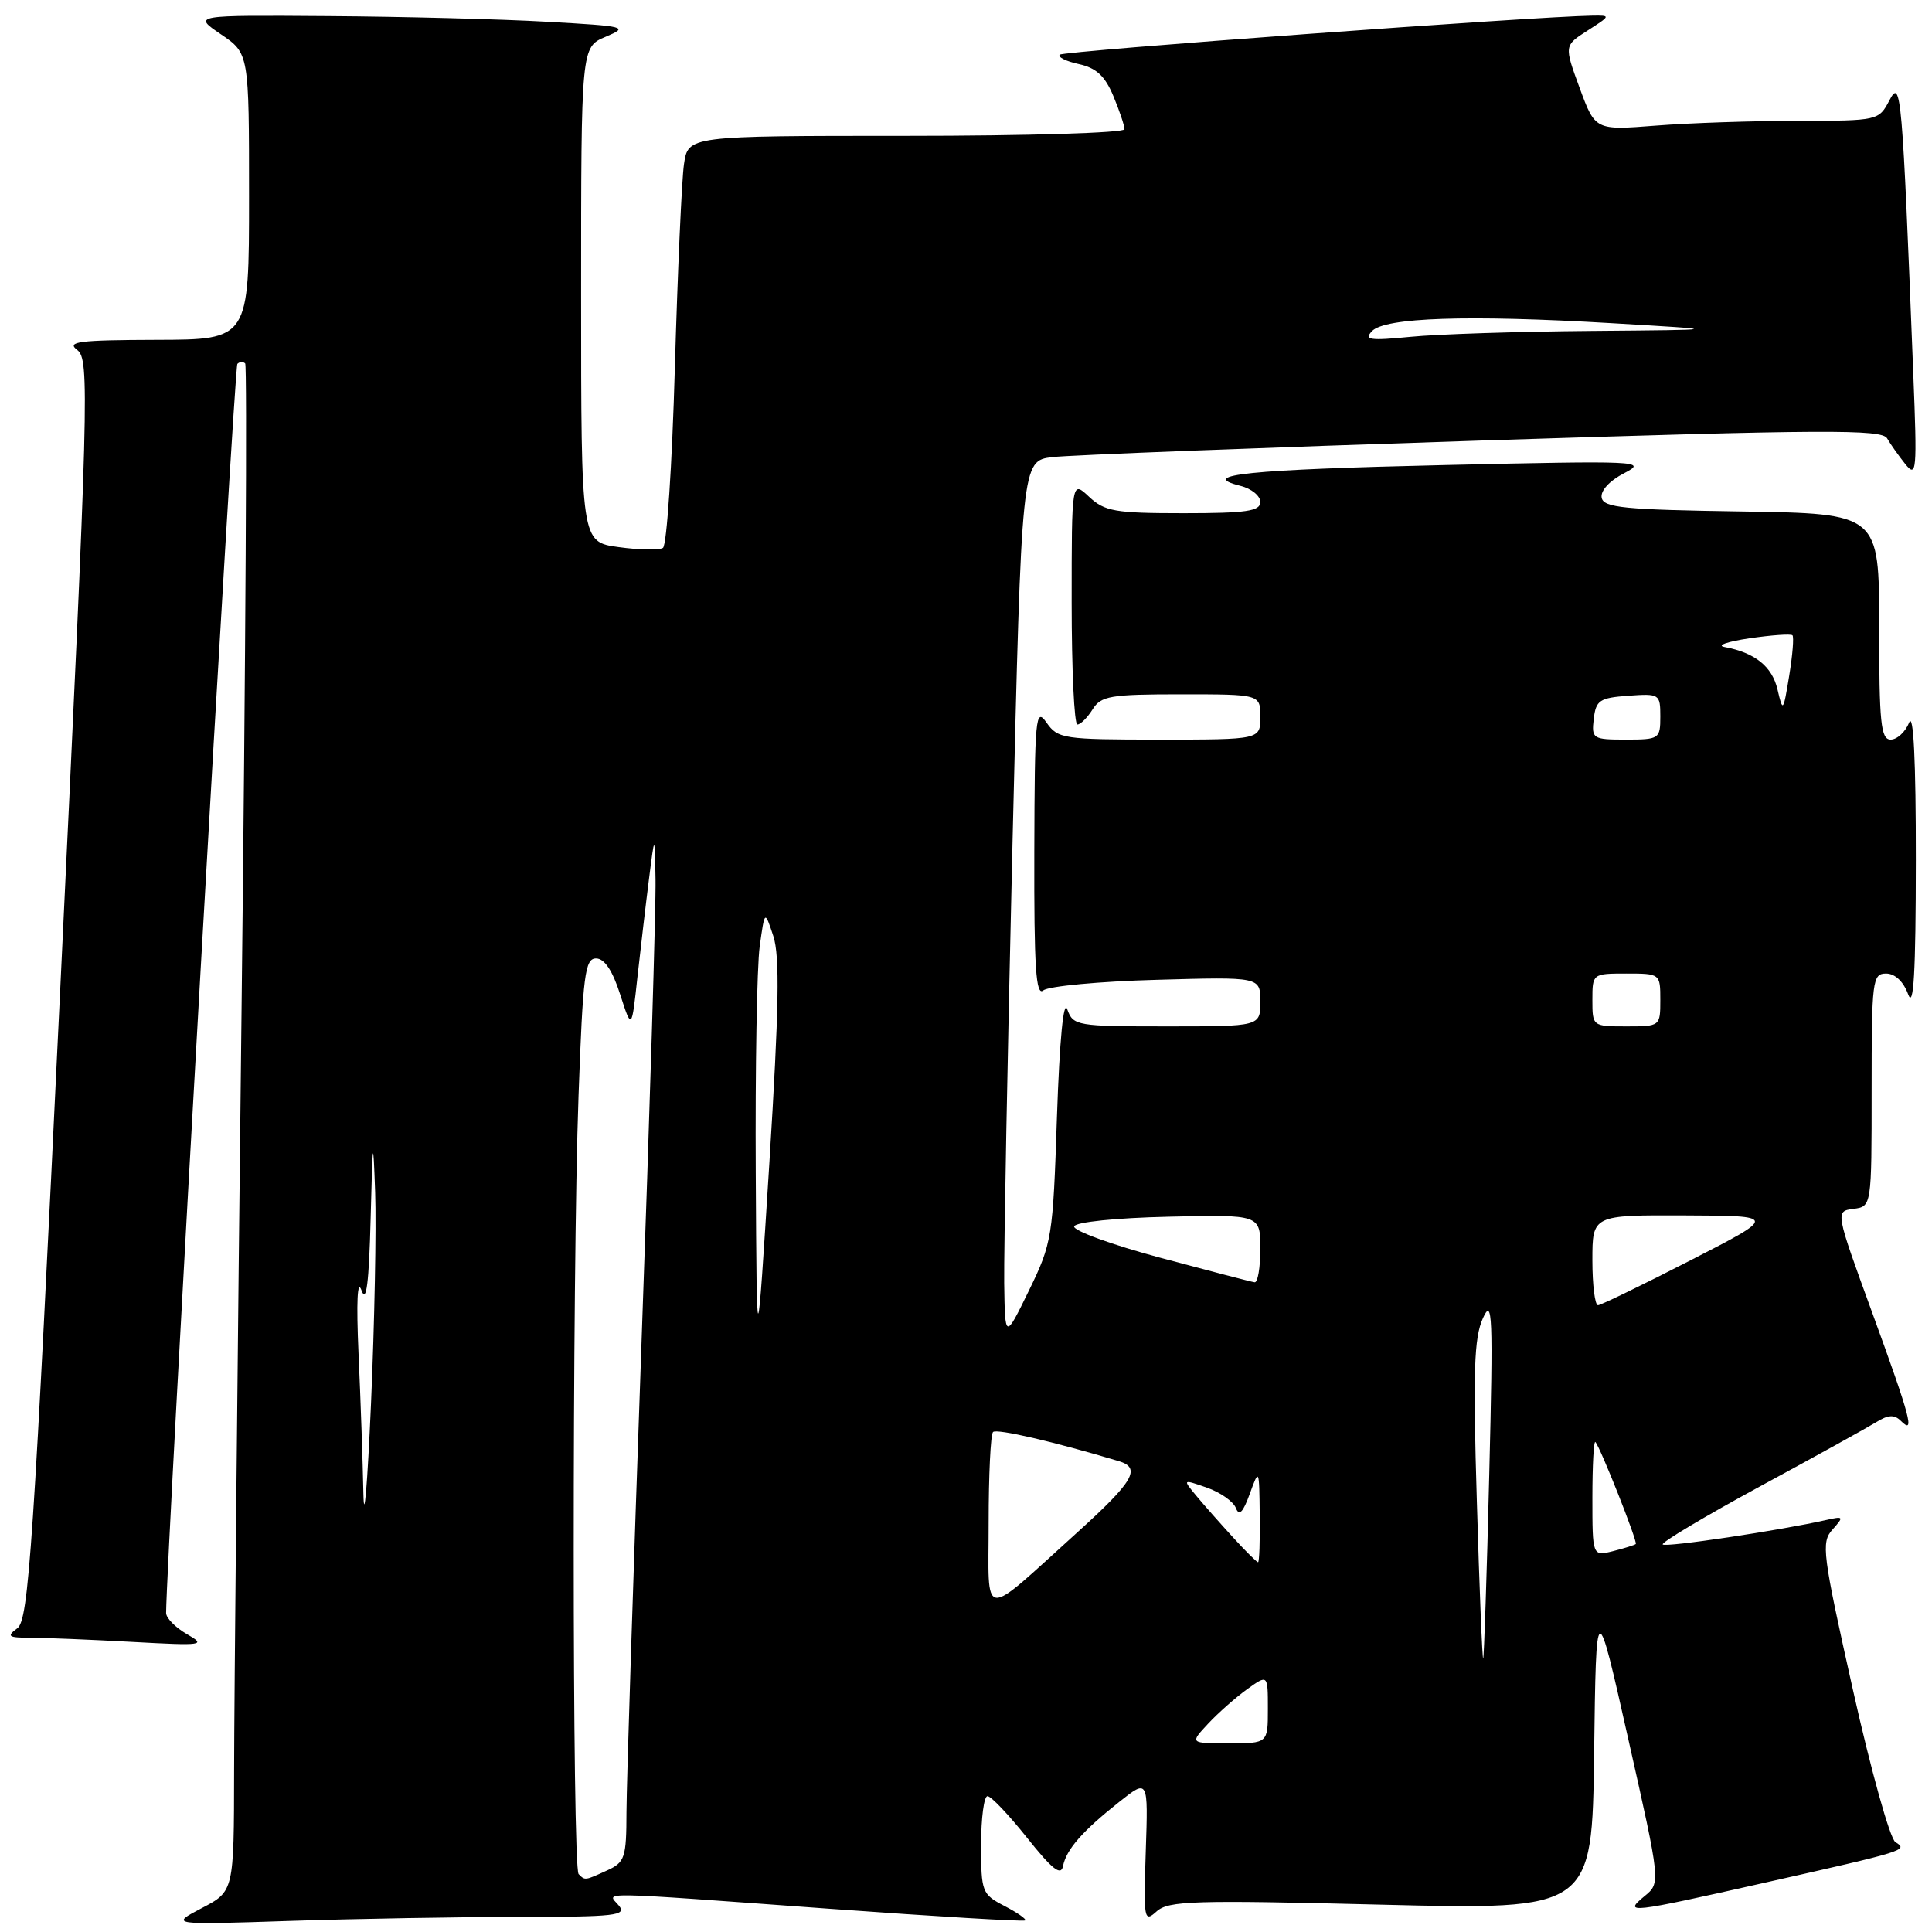 <?xml version="1.0" encoding="UTF-8" standalone="no"?>
<!DOCTYPE svg PUBLIC "-//W3C//DTD SVG 1.1//EN" "http://www.w3.org/Graphics/SVG/1.1/DTD/svg11.dtd" >
<svg xmlns="http://www.w3.org/2000/svg" xmlns:xlink="http://www.w3.org/1999/xlink" version="1.1" viewBox="0 0 256 256">
 <g >
 <path fill="currentColor"
d=" M 68.87 254.00 C 81.53 254.00 83.10 253.82 82.00 252.50 C 80.46 250.65 78.06 250.61 110.00 252.93 C 124.03 253.95 135.65 254.64 135.84 254.47 C 136.03 254.29 134.79 253.43 133.09 252.55 C 130.12 251.01 130.00 250.70 130.00 244.47 C 130.00 240.91 130.38 238.00 130.85 238.00 C 131.32 238.00 133.68 240.49 136.10 243.53 C 139.41 247.69 140.59 248.62 140.85 247.28 C 141.29 245.06 143.41 242.64 148.32 238.75 C 152.14 235.72 152.14 235.72 151.82 245.29 C 151.52 254.36 151.59 254.78 153.25 253.28 C 154.81 251.86 158.18 251.76 182.98 252.38 C 210.96 253.07 210.96 253.07 211.23 232.28 C 211.50 211.50 211.50 211.50 215.77 230.50 C 220.05 249.50 220.05 249.50 217.91 251.25 C 215.03 253.62 215.84 253.53 233.84 249.47 C 252.61 245.25 252.88 245.16 251.15 244.09 C 250.44 243.65 247.90 234.56 245.52 223.90 C 241.48 205.85 241.29 204.37 242.81 202.68 C 244.35 200.95 244.31 200.88 241.97 201.41 C 235.87 202.79 220.72 205.06 220.32 204.65 C 220.07 204.40 225.86 200.95 233.18 196.97 C 240.51 193.00 247.45 189.16 248.62 188.44 C 250.19 187.46 251.02 187.42 251.87 188.27 C 253.78 190.18 253.19 187.96 248.09 173.97 C 243.18 160.50 243.18 160.50 245.59 160.18 C 248.00 159.87 248.00 159.87 248.00 144.43 C 248.00 129.89 248.11 129.00 249.92 129.00 C 251.10 129.00 252.22 130.06 252.84 131.75 C 253.57 133.75 253.85 128.90 253.86 114.00 C 253.87 100.80 253.55 94.30 252.97 95.75 C 252.47 96.99 251.37 98.00 250.53 98.00 C 249.22 98.00 249.00 95.81 249.00 83.02 C 249.00 68.05 249.00 68.05 230.76 67.77 C 215.22 67.54 212.48 67.27 212.23 65.95 C 212.05 65.03 213.27 63.70 215.21 62.70 C 218.35 61.08 217.30 61.03 191.50 61.62 C 165.48 62.21 158.55 62.92 164.37 64.38 C 165.82 64.74 167.00 65.70 167.00 66.52 C 167.00 67.73 165.14 68.00 156.81 68.00 C 147.73 68.00 146.38 67.76 144.31 65.83 C 142.00 63.65 142.00 63.65 142.00 79.83 C 142.00 88.72 142.34 96.00 142.76 96.00 C 143.18 96.00 144.08 95.10 144.77 94.00 C 145.89 92.21 147.10 92.00 156.51 92.00 C 167.00 92.00 167.00 92.00 167.00 95.00 C 167.00 98.00 167.00 98.00 153.62 98.00 C 140.88 98.00 140.17 97.89 138.67 95.75 C 137.22 93.67 137.10 94.97 137.05 112.87 C 137.01 128.25 137.26 132.04 138.25 131.23 C 138.94 130.67 145.69 130.04 153.25 129.83 C 167.00 129.44 167.00 129.44 167.00 132.72 C 167.00 136.00 167.00 136.00 154.62 136.00 C 142.68 136.00 142.20 135.92 141.42 133.75 C 140.92 132.35 140.40 137.73 140.05 148.00 C 139.52 163.95 139.40 164.72 136.34 171.00 C 133.17 177.50 133.17 177.50 133.06 170.00 C 133.01 165.88 133.50 139.68 134.16 111.78 C 135.37 61.07 135.37 61.07 139.43 60.57 C 141.67 60.30 167.29 59.31 196.37 58.37 C 241.90 56.90 249.35 56.87 250.05 58.08 C 250.50 58.86 251.59 60.40 252.47 61.50 C 253.96 63.35 254.04 62.47 253.52 49.50 C 252.05 12.11 251.90 10.35 250.36 13.29 C 248.95 15.98 248.85 16.00 238.22 16.01 C 232.32 16.01 223.87 16.29 219.44 16.64 C 211.38 17.27 211.38 17.27 209.31 11.65 C 207.25 6.04 207.25 6.04 210.37 4.04 C 213.44 2.07 213.45 2.03 211.00 2.07 C 203.53 2.17 140.91 6.75 140.43 7.24 C 140.11 7.55 141.25 8.12 142.95 8.49 C 145.25 8.99 146.42 10.07 147.52 12.71 C 148.33 14.65 149.00 16.64 149.00 17.12 C 149.00 17.61 136.01 18.00 120.09 18.00 C 91.18 18.00 91.18 18.00 90.63 21.75 C 90.33 23.81 89.79 35.97 89.42 48.76 C 89.06 61.56 88.35 72.29 87.84 72.60 C 87.33 72.92 84.68 72.87 81.95 72.49 C 77.00 71.81 77.00 71.81 77.00 39.03 C 77.00 6.24 77.00 6.24 80.25 4.87 C 83.35 3.56 82.99 3.47 72.50 2.88 C 66.45 2.53 53.41 2.20 43.52 2.13 C 25.54 2.00 25.54 2.00 29.27 4.54 C 33.00 7.07 33.00 7.07 33.00 26.04 C 33.00 45.00 33.00 45.00 20.75 45.03 C 10.40 45.06 8.77 45.27 10.24 46.38 C 11.88 47.63 11.76 52.12 7.98 131.10 C 4.43 205.24 3.80 214.64 2.30 215.75 C 0.84 216.83 1.07 217.00 4.06 217.01 C 5.95 217.01 12.00 217.26 17.50 217.56 C 26.98 218.08 27.36 218.02 24.75 216.52 C 23.24 215.65 22.00 214.39 22.01 213.72 C 22.06 206.17 31.04 48.62 31.45 48.22 C 31.75 47.91 32.22 47.89 32.49 48.16 C 32.76 48.43 32.55 86.87 32.01 133.58 C 31.47 180.28 31.03 225.72 31.02 234.55 C 31.00 250.61 31.00 250.61 26.75 252.83 C 22.50 255.06 22.50 255.06 38.50 254.53 C 47.30 254.24 60.97 254.01 68.87 254.00 Z  M 76.67 248.33 C 75.81 247.47 75.80 168.86 76.66 145.16 C 77.24 129.14 77.51 127.00 78.98 127.00 C 80.09 127.00 81.16 128.59 82.17 131.75 C 83.70 136.50 83.70 136.50 84.46 129.50 C 84.89 125.65 85.57 119.80 85.99 116.50 C 86.75 110.50 86.75 110.50 86.86 116.50 C 86.93 119.80 86.09 147.47 85.00 178.00 C 83.92 208.53 83.02 236.47 83.01 240.09 C 83.00 246.17 82.80 246.77 80.45 247.84 C 77.47 249.20 77.53 249.19 76.67 248.33 Z  M 160.08 228.40 C 161.41 226.97 163.74 224.92 165.25 223.83 C 168.00 221.86 168.00 221.86 168.00 226.43 C 168.00 231.00 168.00 231.00 162.83 231.00 C 157.65 231.00 157.65 231.00 160.08 228.40 Z  M 195.69 198.94 C 195.17 181.75 195.32 177.27 196.49 174.68 C 197.76 171.85 197.86 174.15 197.33 195.50 C 197.01 208.70 196.64 219.62 196.53 219.76 C 196.41 219.90 196.03 210.53 195.69 198.94 Z  M 131.00 201.74 C 131.00 195.47 131.26 190.07 131.58 189.75 C 132.06 189.27 139.65 191.03 148.25 193.61 C 151.25 194.51 150.22 196.29 142.80 203.00 C 129.79 214.76 131.00 214.89 131.00 201.74 Z  M 163.42 203.75 C 161.78 201.96 159.59 199.49 158.56 198.25 C 156.68 195.99 156.68 195.99 159.92 197.12 C 161.70 197.74 163.43 198.96 163.76 199.82 C 164.19 200.94 164.71 200.40 165.60 197.94 C 166.84 194.53 166.85 194.56 166.92 200.75 C 166.97 204.19 166.86 207.00 166.70 207.00 C 166.53 207.00 165.05 205.54 163.42 203.75 Z  M 211.00 198.44 C 211.00 194.17 211.18 190.85 211.40 191.08 C 212.05 191.76 217.02 204.31 216.75 204.59 C 216.61 204.72 215.26 205.15 213.75 205.53 C 211.00 206.22 211.00 206.22 211.00 198.44 Z  M 48.15 197.91 C 48.07 193.73 47.78 185.40 47.51 179.41 C 47.20 172.44 47.35 169.40 47.91 171.00 C 48.54 172.77 48.89 170.00 49.11 161.50 C 49.38 150.81 49.44 150.43 49.71 158.00 C 49.87 162.68 49.63 175.28 49.16 186.00 C 48.69 196.72 48.24 202.08 48.15 197.91 Z  M 100.14 155.39 C 100.06 141.58 100.30 128.10 100.66 125.43 C 101.33 120.59 101.33 120.59 102.47 124.04 C 103.34 126.70 103.22 133.65 101.95 154.00 C 100.28 180.50 100.28 180.50 100.14 155.39 Z  M 211.00 167.00 C 211.00 161.00 211.00 161.00 223.25 161.05 C 235.50 161.10 235.50 161.10 224.00 167.00 C 217.68 170.24 212.16 172.92 211.75 172.95 C 211.34 172.98 211.00 170.30 211.00 167.00 Z  M 153.75 166.66 C 147.29 164.93 142.15 163.05 142.33 162.50 C 142.52 161.93 147.84 161.38 154.83 161.22 C 167.00 160.94 167.00 160.94 167.00 165.47 C 167.00 167.96 166.66 169.96 166.25 169.91 C 165.84 169.86 160.21 168.39 153.75 166.66 Z  M 211.00 132.50 C 211.00 129.02 211.02 129.00 215.50 129.00 C 219.98 129.00 220.00 129.02 220.00 132.50 C 220.00 135.98 219.98 136.00 215.50 136.00 C 211.02 136.00 211.00 135.98 211.00 132.50 Z  M 211.18 95.25 C 211.47 92.79 211.95 92.47 215.75 92.19 C 219.89 91.89 220.00 91.96 220.00 94.94 C 220.00 97.91 219.86 98.00 215.43 98.00 C 211.04 98.00 210.88 97.89 211.18 95.25 Z  M 235.53 91.36 C 234.81 88.30 232.54 86.48 228.50 85.73 C 227.40 85.53 228.89 85.01 231.81 84.58 C 234.74 84.15 237.30 83.97 237.51 84.18 C 237.72 84.39 237.53 86.80 237.08 89.53 C 236.29 94.35 236.24 94.41 235.53 91.36 Z  M 181.79 43.88 C 183.50 42.07 194.46 41.70 213.50 42.82 C 228.50 43.70 228.50 43.70 210.90 43.85 C 201.21 43.93 190.41 44.28 186.90 44.63 C 181.50 45.16 180.70 45.04 181.79 43.88 Z "/>
</g>
</svg>